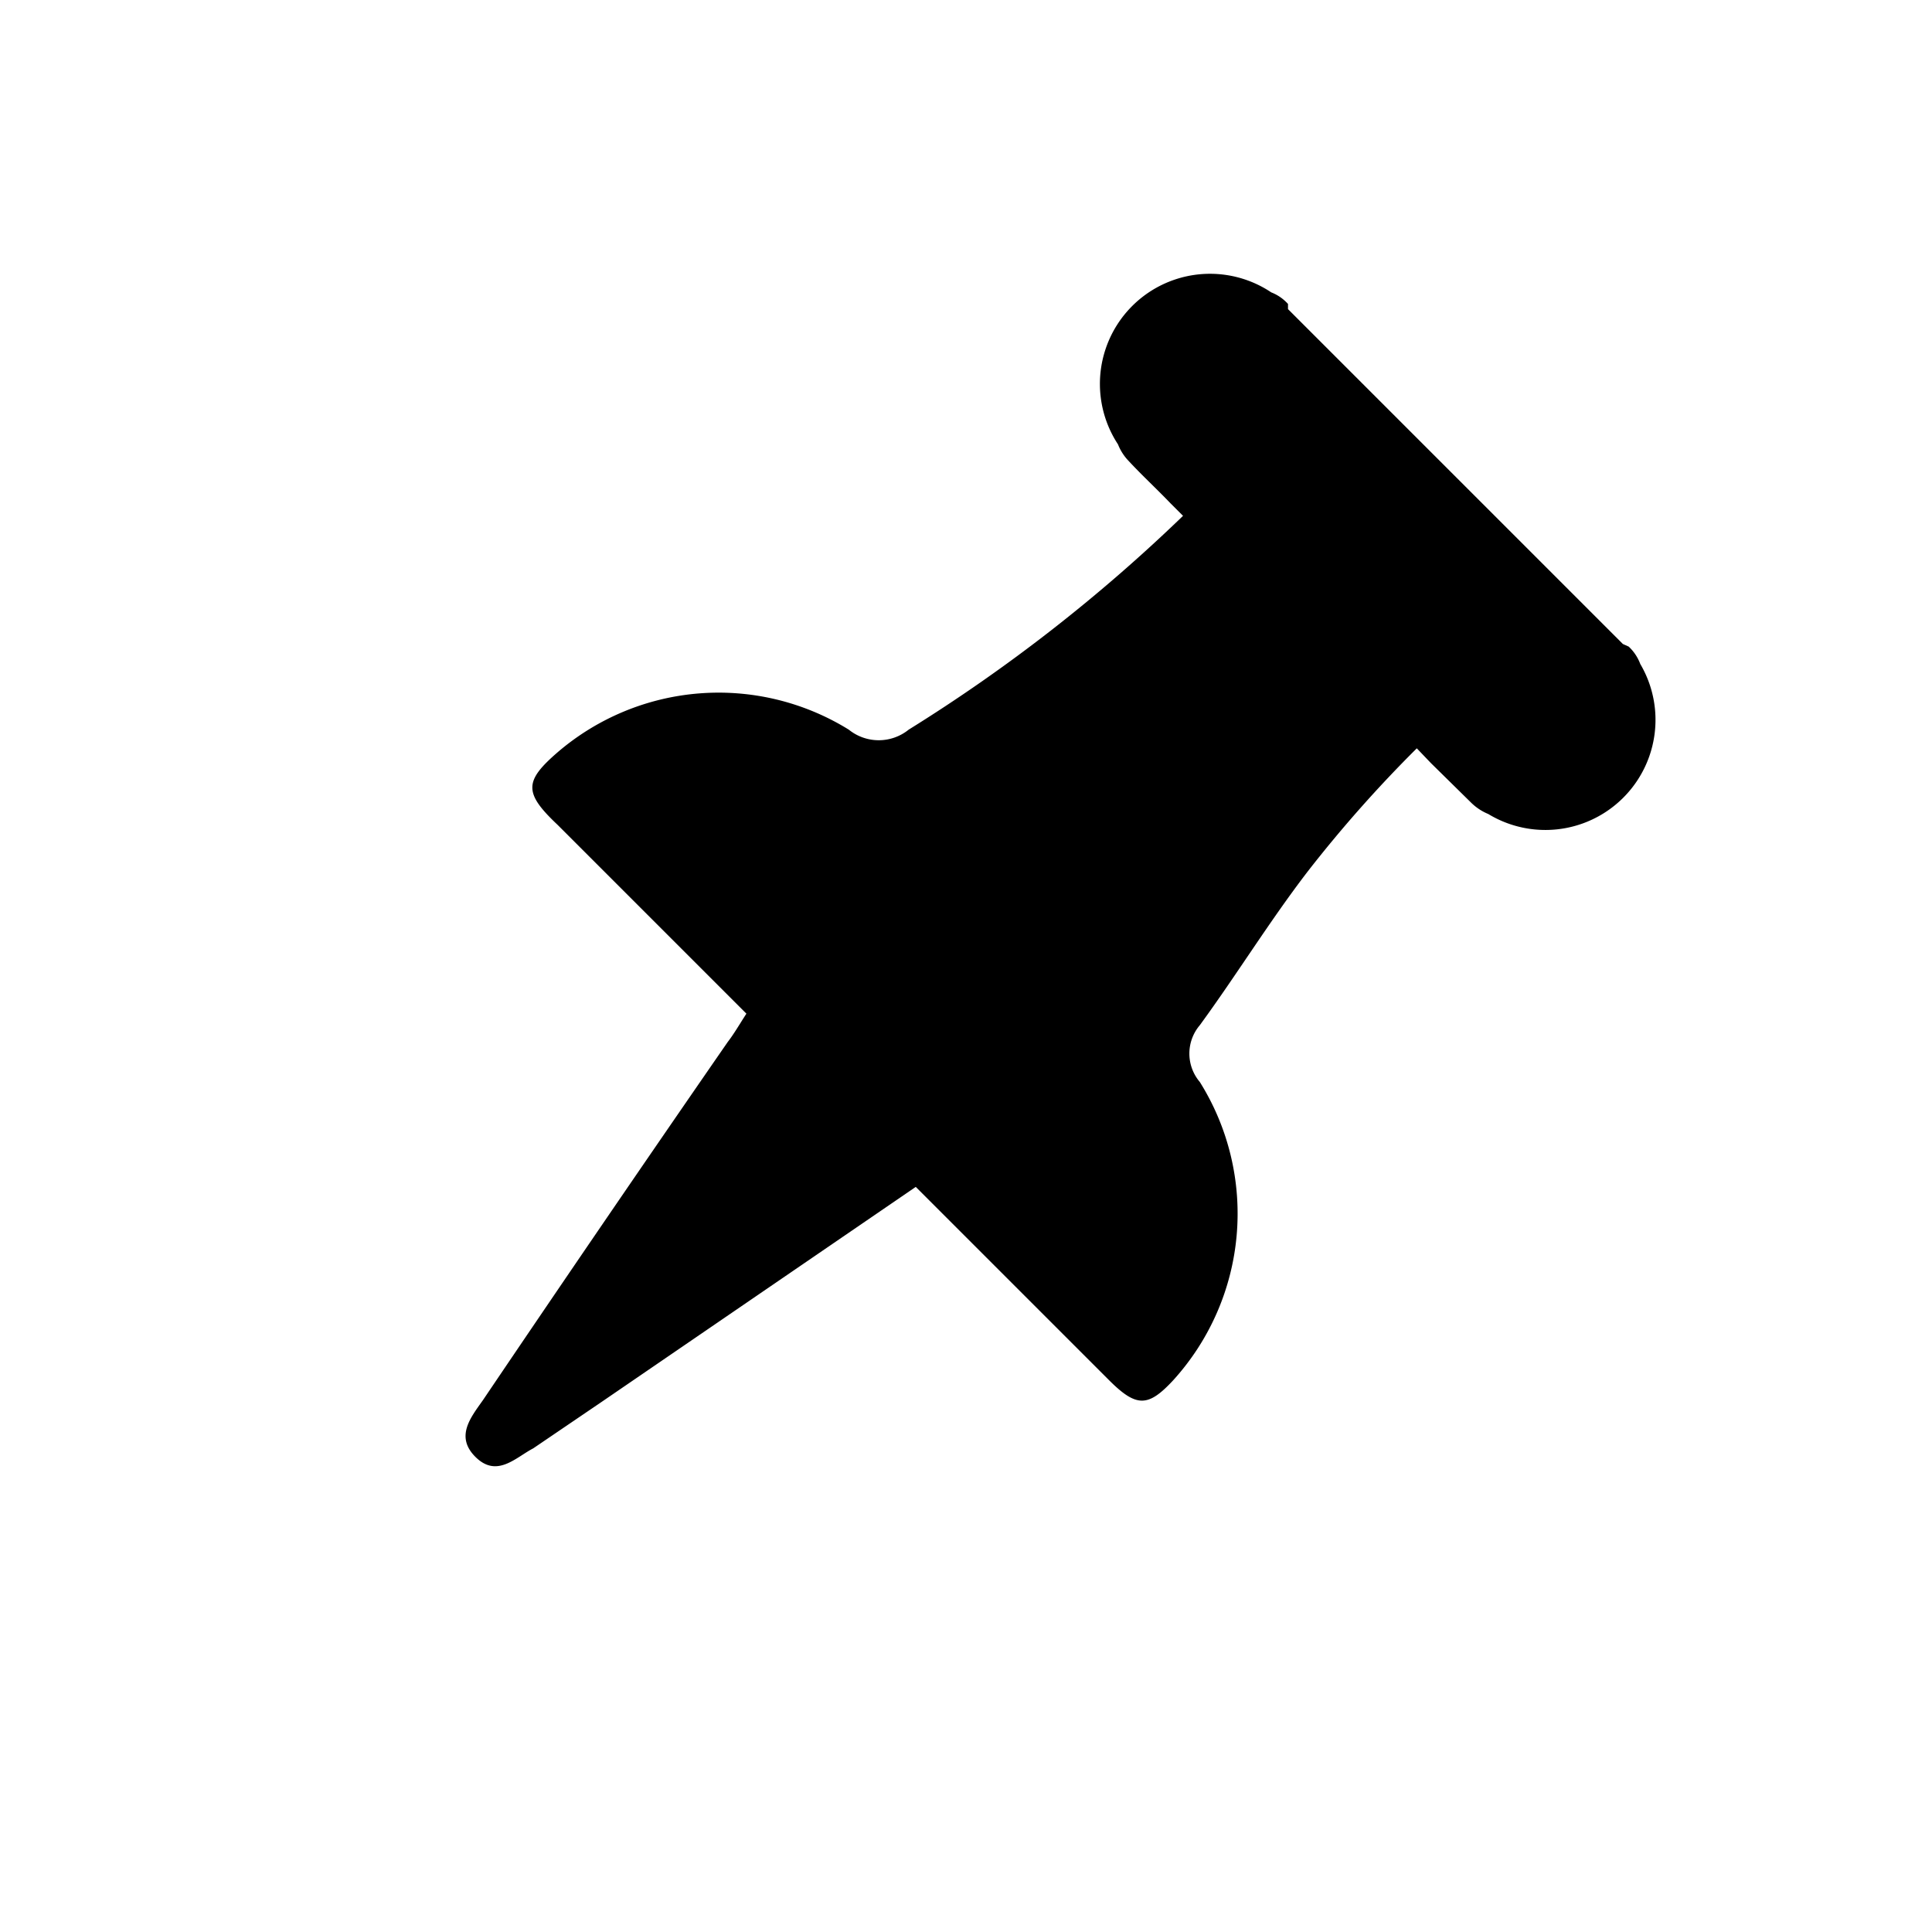 <svg id="Icons_modified" data-name="Icons modified" xmlns="http://www.w3.org/2000/svg" viewBox="0 0 30 30"><path id="Pinning" d="M18.63,16.8a.68.68,0,0,1,0-.88c.57-.78,1.08-1.61,1.67-2.38A20.14,20.14,0,0,1,22,11.62l.22.23.63.62a.83.83,0,0,0,.26.17,1.71,1.71,0,0,0,2.36-2.33.71.71,0,0,0-.18-.27L25.2,10,20,4.8h0L20,4.72a.68.68,0,0,0-.26-.18A1.71,1.71,0,0,0,17.36,6.9a.79.79,0,0,0,.14.23c.21.23.44.44.68.69l.19.19a25.5,25.5,0,0,1-4.26,3.32.74.74,0,0,1-.93,0,3.84,3.84,0,0,0-4.52.35c-.52.45-.53.63,0,1.13l2.93,2.93c-.11.17-.19.31-.29.44C10,18.06,8.75,19.89,7.5,21.74c-.19.27-.44.57-.11.89s.62,0,.89-.14l1.06-.72,4.88-3.34,3,3c.43.43.61.42,1,0A3.85,3.85,0,0,0,18.63,16.8Z"/></svg>